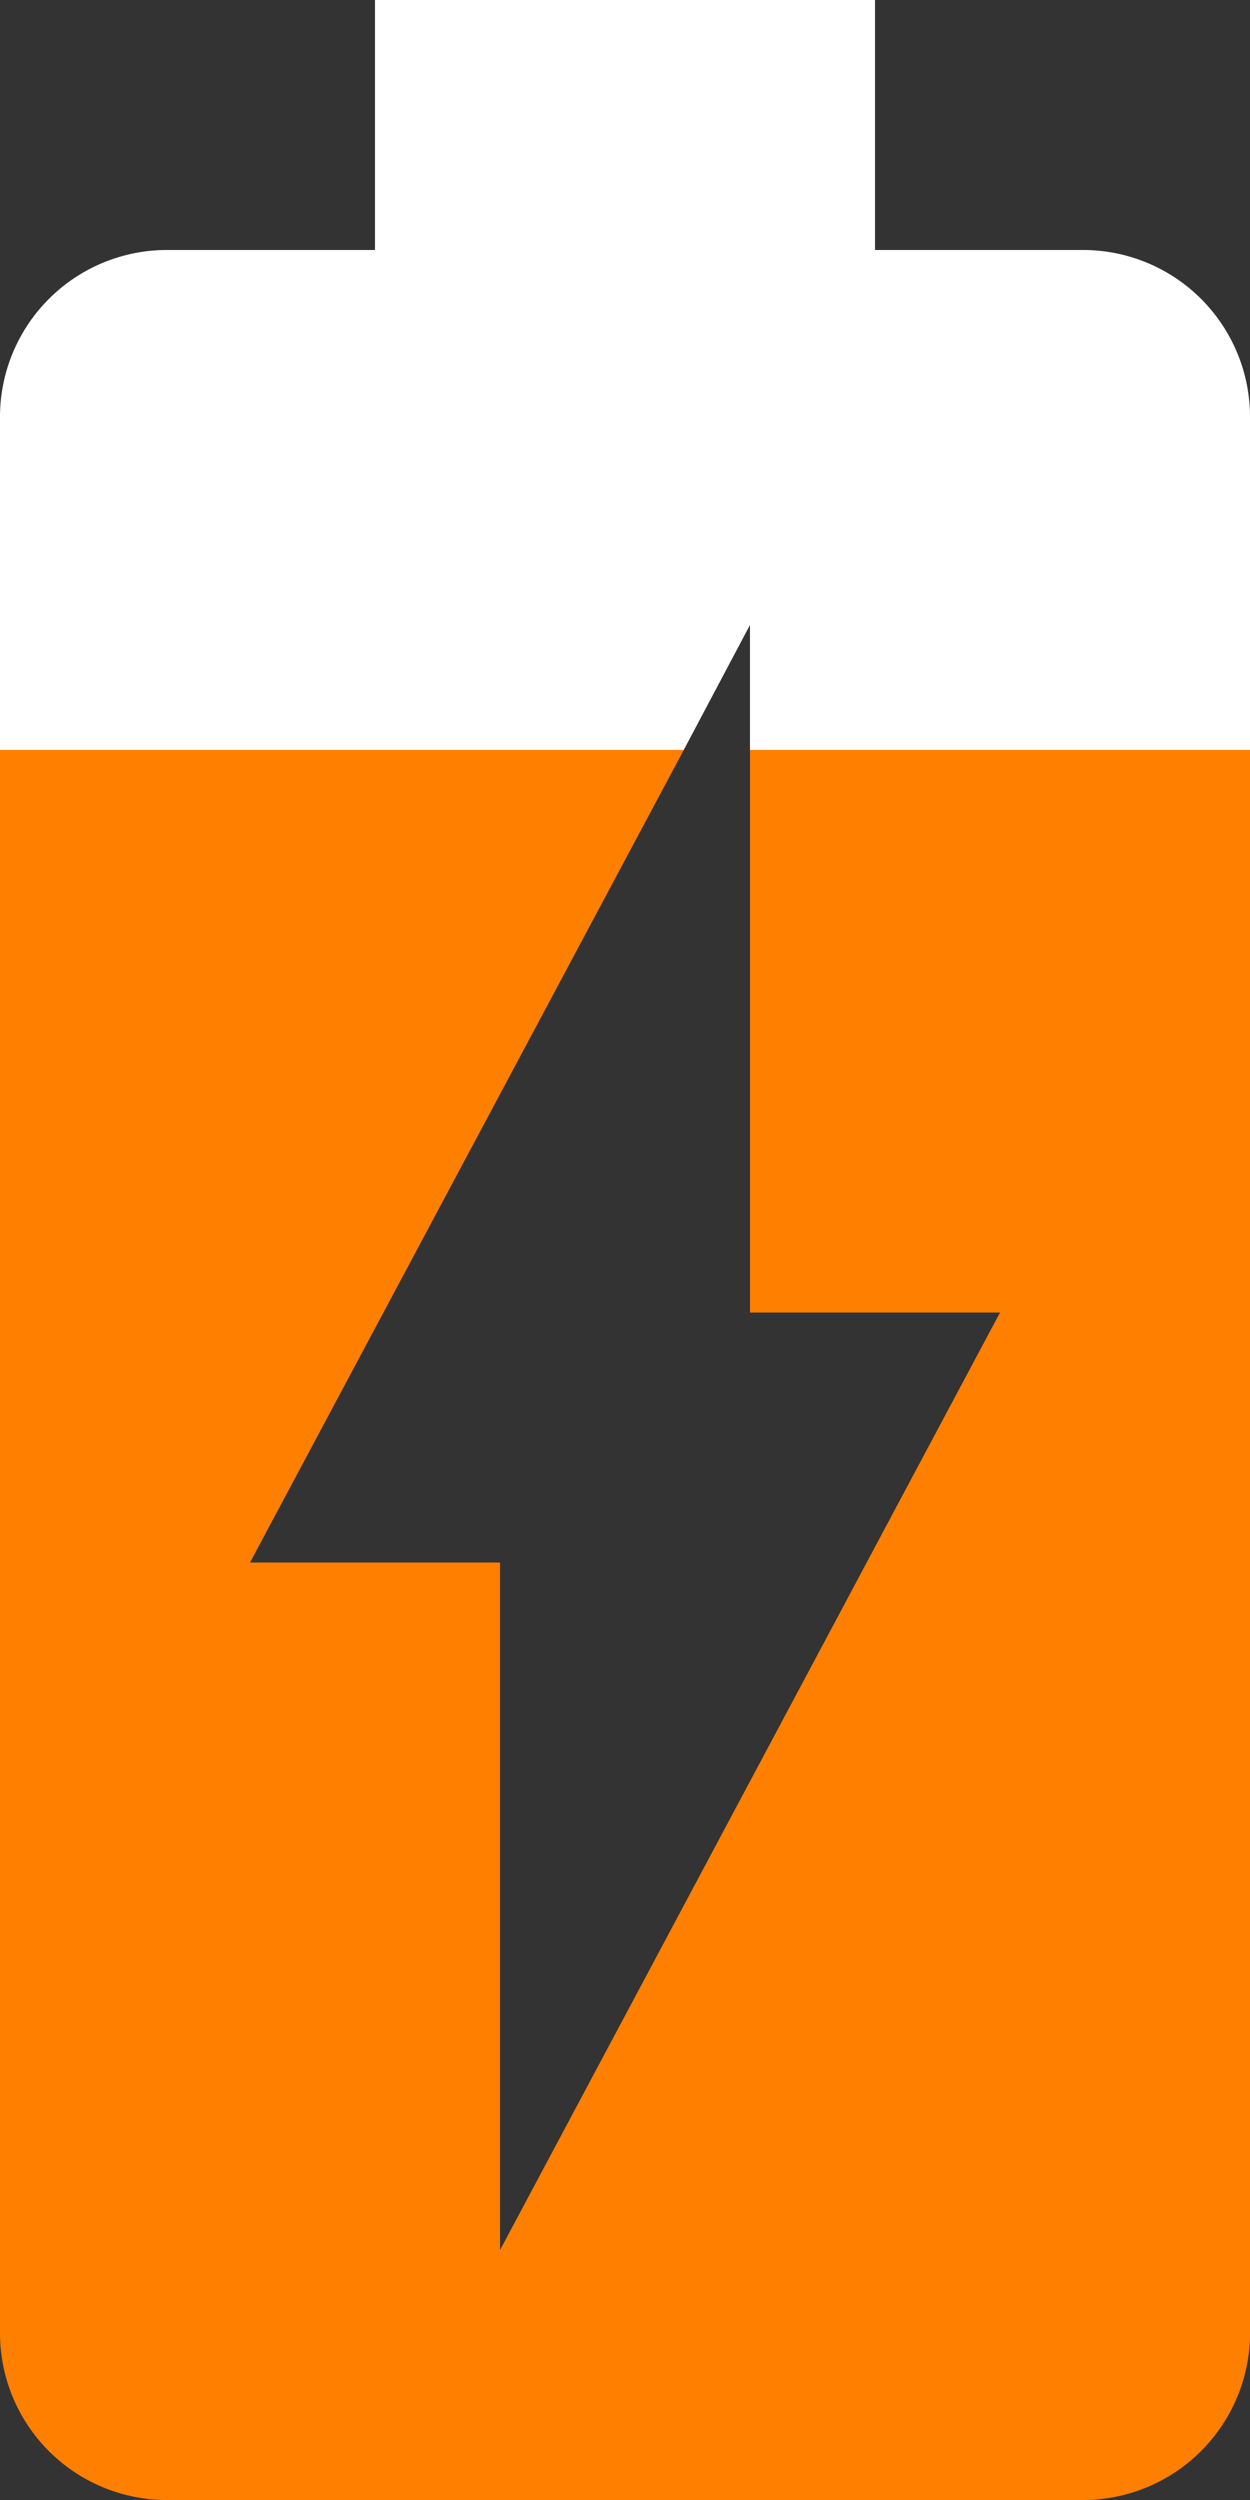 <svg xmlns="http://www.w3.org/2000/svg" width="30.421" height="60.843" viewBox="0 0 30.421 60.843">
  <rect x="0" y="0" width="30.421" height="60.843" fill="#333333" stroke="none"/>
  <g id="icon_orange_75__battery" data-name="icon_orange_75%_battery" transform="translate(-7000.362 3003.846)">
    <path id="Path_23" data-name="Path 23" d="M33.375,8.084h-5.08V2H16.126V8.084h-5.08A4.064,4.064,0,0,0,7,12.13v8.122H23.64l1.612-3.042v3.042H37.421V12.13A4.064,4.064,0,0,0,33.375,8.084Z" transform="translate(6993.362 -3005.846)" fill="#fff"/>
    <path id="Path_24" data-name="Path 24" d="M25.253,21.69h6.084L19.169,44.506V27.774H13.084L23.64,8H7V46.544a4.064,4.064,0,0,0,4.046,4.046h22.3a4.07,4.07,0,0,0,4.076-4.046V8H25.253Z" transform="translate(6993.362 -2993.593)" fill="#ff7f00"/>
  </g>
</svg>
